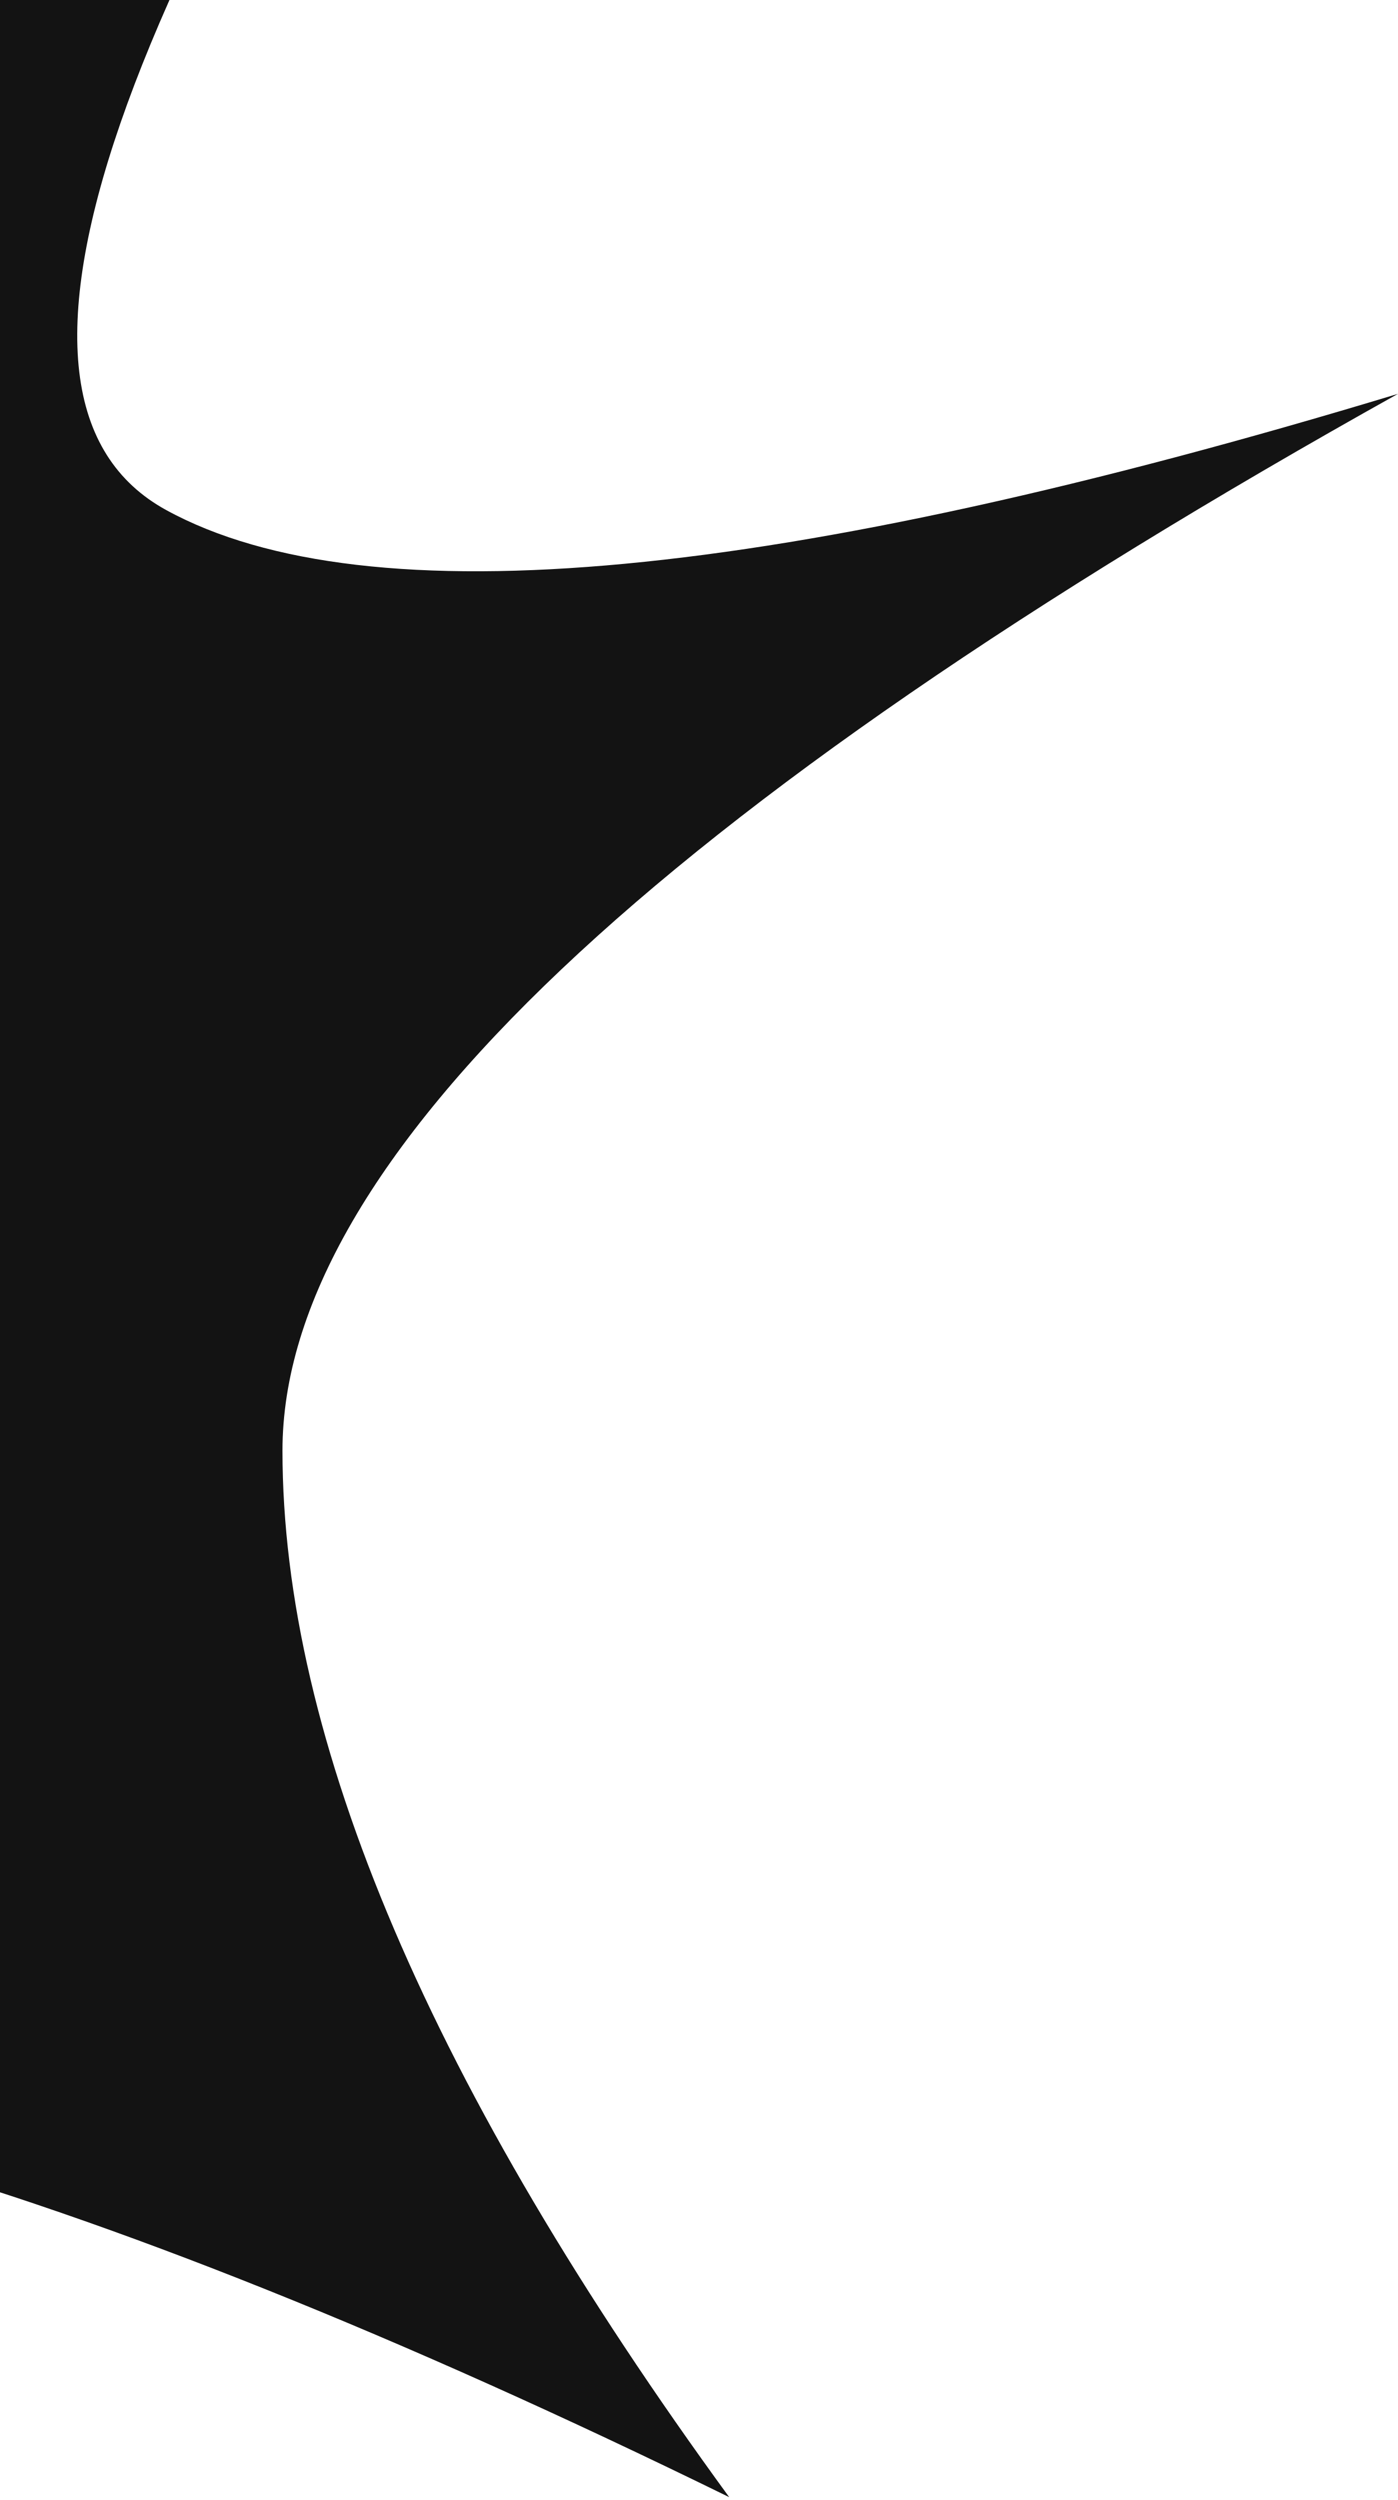 <svg xmlns="http://www.w3.org/2000/svg" width="310" height="554" viewBox="0 0 310 554">
    <path fill="#131313" fill-rule="evenodd" d="M-591.272 20.278c142.387 64.899 230.567 89.14 264.541 72.725 33.975-16.416 33.975-107.083 0-272.003C-261.073-37.75-199.804 34.976-142.926 39.175c56.878 4.2 147.921-61.081 273.13-195.842C23.319-1.291-7.793 88.613 36.87 113.045 81.533 137.478 172.576 128.888 310 87.276 145.091 179.28 62.637 257.35 62.637 321.486c0 64.135 33.02 141.44 99.06 231.917C15.11 481.633-92.347 451.665-160.677 463.5-229.007 475.334-337.992 531.834-487.63 633c90.852-120.636 122.727-196.224 95.624-226.764-27.103-30.541-119.1-21.76-275.993 26.34C-509.2 340.192-429.799 271.667-429.799 227s-53.824-113.573-161.473-206.722z"/>
</svg>
